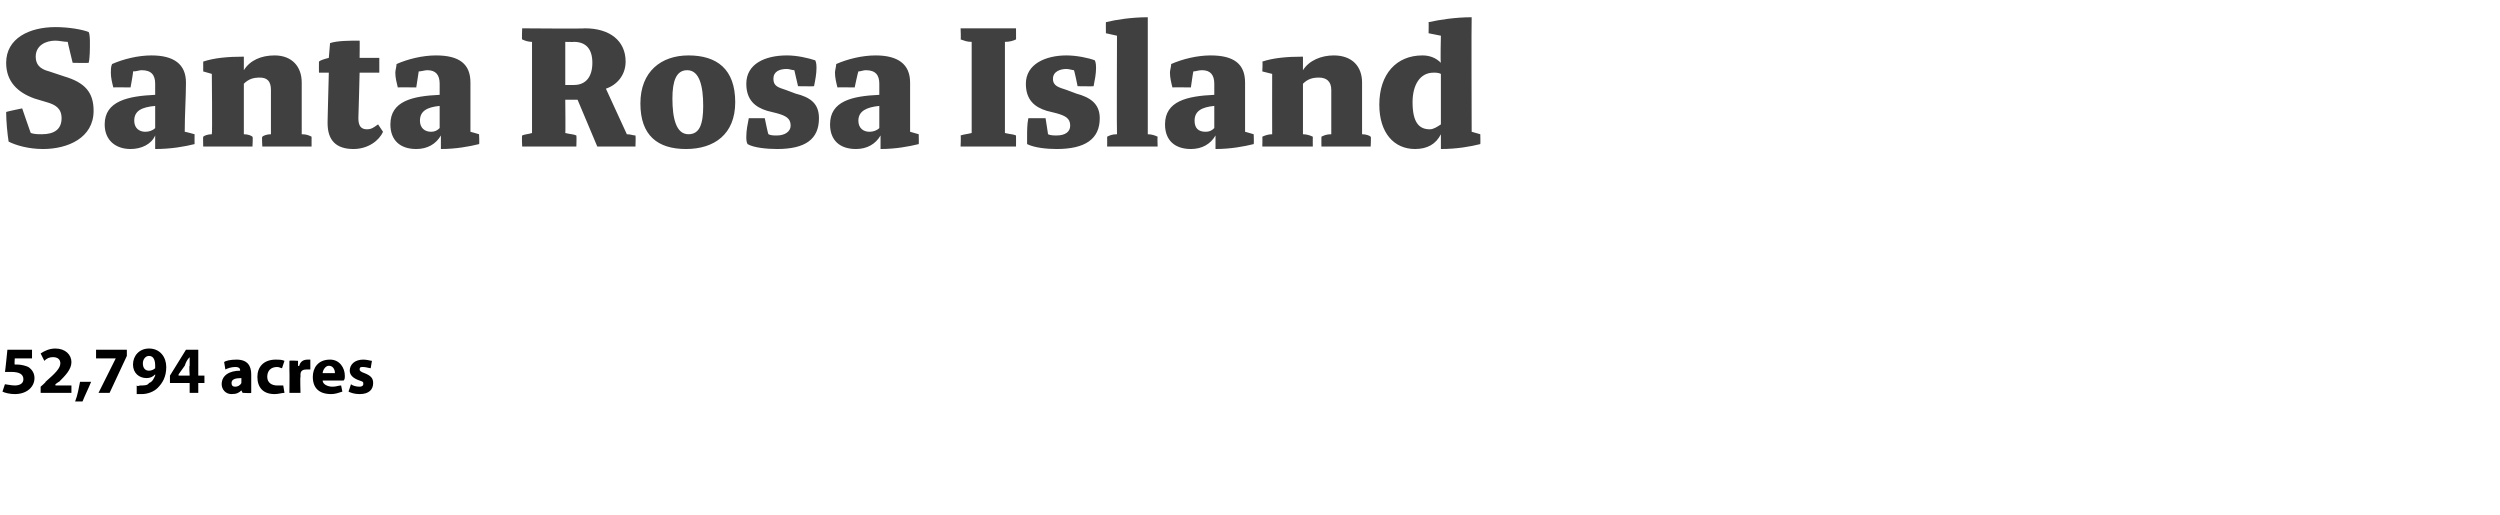 <?xml version="1.0" standalone="no"?><!DOCTYPE svg PUBLIC "-//W3C//DTD SVG 1.1//EN" "http://www.w3.org/Graphics/SVG/1.1/DTD/svg11.dtd"><svg xmlns="http://www.w3.org/2000/svg" version="1.1" width="203px" height="41.8px" viewBox="0 0 203 41.8">  <desc>Santa Rosa Island 52,794 acres</desc>  <defs/>  <g id="Polygon13066">    <path d="M 2.6 29.1 L 1.2 29.1 C 1.2 29.1 1.16 29.6 1.2 29.6 C 1.2 29.6 1.3 29.6 1.4 29.6 C 1.7 29.6 2.1 29.7 2.3 29.8 C 2.6 30 2.8 30.3 2.8 30.7 C 2.8 31.4 2.2 32 1.2 32 C 0.8 32 0.4 31.9 0.2 31.8 C 0.2 31.8 0.4 31.2 0.4 31.2 C 0.5 31.2 0.9 31.3 1.2 31.3 C 1.5 31.3 1.9 31.2 1.9 30.8 C 1.9 30.4 1.6 30.2 0.9 30.2 C 0.7 30.2 0.6 30.2 0.4 30.2 C 0.42 30.24 0.6 28.4 0.6 28.4 L 2.6 28.4 L 2.6 29.1 Z M 3.3 31.9 L 3.3 31.4 C 3.3 31.4 3.75 31.02 3.7 31 C 4.5 30.3 4.9 29.9 4.9 29.5 C 4.9 29.2 4.7 29 4.3 29 C 4 29 3.8 29.1 3.6 29.3 C 3.6 29.3 3.3 28.7 3.3 28.7 C 3.6 28.5 4 28.3 4.5 28.3 C 5.3 28.3 5.8 28.8 5.8 29.4 C 5.8 30 5.3 30.5 4.8 31 C 4.8 30.97 4.5 31.2 4.5 31.2 L 4.5 31.3 L 5.8 31.3 L 5.8 31.9 L 3.3 31.9 Z M 6.1 32.6 C 6.3 32.1 6.4 31.5 6.5 31 C 6.5 31 7.4 31 7.4 31 C 7.2 31.5 6.9 32.1 6.7 32.6 C 6.7 32.6 6.1 32.6 6.1 32.6 Z M 10.3 28.4 L 10.3 28.9 L 8.9 31.9 L 8 31.9 L 9.4 29.1 L 9.4 29.1 L 7.8 29.1 L 7.8 28.4 L 10.3 28.4 Z M 11.1 31.3 C 11.2 31.4 11.3 31.3 11.4 31.3 C 11.7 31.3 12 31.3 12.1 31.1 C 12.4 31 12.5 30.7 12.6 30.5 C 12.6 30.5 12.6 30.4 12.6 30.4 C 12.4 30.6 12.2 30.7 11.9 30.7 C 11.3 30.7 10.8 30.3 10.8 29.6 C 10.8 28.9 11.3 28.3 12.1 28.3 C 13 28.3 13.5 29 13.5 29.8 C 13.5 30.6 13.2 31.1 12.8 31.5 C 12.5 31.8 12 32 11.5 32 C 11.3 32 11.2 32 11.1 32 C 11.1 32 11.1 31.3 11.1 31.3 Z M 11.6 29.5 C 11.6 29.9 11.8 30.1 12.1 30.1 C 12.3 30.1 12.5 30 12.6 29.9 C 12.6 29.8 12.6 29.8 12.6 29.7 C 12.6 29.3 12.5 28.9 12.1 28.9 C 11.8 28.9 11.6 29.2 11.6 29.5 Z M 15.4 31.9 L 15.4 31.1 L 13.8 31.1 L 13.8 30.5 L 15.1 28.4 L 16.1 28.4 L 16.1 30.5 L 16.6 30.5 L 16.6 31.1 L 16.1 31.1 L 16.1 31.9 L 15.4 31.9 Z M 15.4 30.5 C 15.4 30.5 15.35 29.67 15.4 29.7 C 15.4 29.5 15.4 29.2 15.4 29 C 15.4 29 15.4 29 15.4 29 C 15.2 29.2 15.1 29.4 15 29.7 C 15.02 29.67 14.5 30.4 14.5 30.4 L 14.5 30.5 L 15.4 30.5 Z M 20.4 31.3 C 20.4 31.5 20.4 31.8 20.4 31.9 C 20.42 31.94 19.7 31.9 19.7 31.9 L 19.6 31.7 C 19.6 31.7 19.6 31.67 19.6 31.7 C 19.4 31.9 19.2 32 18.8 32 C 18.3 32 18 31.6 18 31.2 C 18 30.5 18.6 30.1 19.5 30.1 C 19.5 30.1 19.5 30.1 19.5 30.1 C 19.5 30 19.5 29.8 19.1 29.8 C 18.8 29.8 18.5 29.9 18.3 30 C 18.3 30 18.2 29.4 18.2 29.4 C 18.3 29.3 18.7 29.2 19.2 29.2 C 20.1 29.2 20.4 29.7 20.4 30.4 C 20.4 30.4 20.4 31.3 20.4 31.3 Z M 19.6 30.7 C 19.1 30.7 18.8 30.8 18.8 31.1 C 18.8 31.3 18.9 31.4 19.1 31.4 C 19.3 31.4 19.5 31.3 19.6 31.1 C 19.6 31.1 19.6 31 19.6 31 C 19.6 31 19.6 30.7 19.6 30.7 Z M 23.1 31.9 C 22.9 31.9 22.6 32 22.3 32 C 21.4 32 20.9 31.5 20.9 30.6 C 20.9 29.8 21.4 29.2 22.4 29.2 C 22.6 29.2 22.9 29.2 23.1 29.3 C 23.1 29.3 22.9 29.9 22.9 29.9 C 22.8 29.9 22.7 29.8 22.5 29.8 C 22 29.8 21.7 30.1 21.7 30.6 C 21.7 31.1 22.1 31.3 22.5 31.3 C 22.7 31.3 22.8 31.3 23 31.3 C 23 31.3 23.1 31.9 23.1 31.9 Z M 23.5 30.1 C 23.5 29.7 23.5 29.5 23.5 29.3 C 23.5 29.25 24.2 29.3 24.2 29.3 L 24.2 29.7 C 24.2 29.7 24.27 29.75 24.3 29.7 C 24.4 29.3 24.7 29.2 25 29.2 C 25.1 29.2 25.1 29.2 25.2 29.2 C 25.2 29.2 25.2 30 25.2 30 C 25.1 30 25 30 24.9 30 C 24.6 30 24.4 30.1 24.4 30.4 C 24.4 30.4 24.4 30.5 24.4 30.6 C 24.36 30.58 24.4 31.9 24.4 31.9 L 23.5 31.9 C 23.5 31.9 23.52 30.14 23.5 30.1 Z M 26.2 30.9 C 26.2 31.2 26.6 31.4 27 31.4 C 27.3 31.4 27.5 31.3 27.7 31.3 C 27.7 31.3 27.8 31.8 27.8 31.8 C 27.5 31.9 27.2 32 26.9 32 C 25.9 32 25.4 31.5 25.4 30.6 C 25.4 29.9 25.8 29.2 26.8 29.2 C 27.6 29.2 28 29.9 28 30.5 C 28 30.7 28 30.8 27.9 30.9 C 27.9 30.9 26.2 30.9 26.2 30.9 Z M 27.2 30.3 C 27.2 30.1 27.1 29.7 26.7 29.7 C 26.4 29.7 26.2 30.1 26.2 30.3 C 26.2 30.3 27.2 30.3 27.2 30.3 Z M 28.5 31.2 C 28.6 31.3 28.9 31.4 29.2 31.4 C 29.4 31.4 29.5 31.3 29.5 31.2 C 29.5 31 29.5 31 29.2 30.9 C 28.6 30.7 28.4 30.4 28.4 30.1 C 28.4 29.6 28.8 29.2 29.5 29.2 C 29.8 29.2 30.1 29.3 30.2 29.3 C 30.2 29.3 30.1 29.9 30.1 29.9 C 30 29.9 29.7 29.8 29.5 29.8 C 29.3 29.8 29.2 29.8 29.2 30 C 29.2 30.1 29.3 30.2 29.6 30.3 C 30.1 30.5 30.3 30.7 30.3 31.1 C 30.3 31.6 30 32 29.2 32 C 28.8 32 28.5 31.9 28.3 31.8 C 28.3 31.8 28.5 31.2 28.5 31.2 Z " stroke="none" fill="#000"/>  </g>  <g id="Polygon13065">    <path d="M 0.5 9.1 C 0.51 9.06 1.8 8.8 1.8 8.8 C 1.8 8.8 2.5 10.84 2.5 10.8 C 2.8 10.9 3.1 10.9 3.4 10.9 C 4.4 10.9 5 10.5 5 9.6 C 5 8.8 4.5 8.5 3.8 8.3 C 3.8 8.3 2.8 8 2.8 8 C 1.4 7.5 0.5 6.6 0.5 5.1 C 0.5 3.1 2.4 2.2 4.5 2.2 C 5.6 2.2 6.7 2.4 7.2 2.6 C 7.3 2.8 7.3 3.2 7.3 3.5 C 7.3 4 7.3 4.7 7.2 5.1 C 7.15 5.13 5.9 5.1 5.9 5.1 C 5.9 5.1 5.49 3.43 5.5 3.4 C 5.2 3.4 4.8 3.3 4.5 3.3 C 3.7 3.3 2.9 3.7 2.9 4.6 C 2.9 5.2 3.2 5.6 4 5.8 C 4 5.8 5.2 6.2 5.2 6.2 C 6.9 6.7 7.6 7.5 7.6 9 C 7.6 11.2 5.5 12.1 3.5 12.1 C 2.3 12.1 1.3 11.8 0.7 11.5 C 0.6 10.9 0.5 9.8 0.5 9.1 Z M 12.6 7.7 C 12.6 7.7 12.6 6.8 12.6 6.8 C 12.6 6.1 12.3 5.7 11.5 5.7 C 11.3 5.7 11.1 5.8 10.8 5.8 C 10.84 5.82 10.6 7.1 10.6 7.1 C 10.6 7.1 9.18 7.08 9.2 7.1 C 9.1 6.7 9 6.3 9 5.9 C 9 5.7 9 5.4 9.1 5.2 C 10 4.8 11.2 4.5 12.3 4.5 C 14.1 4.5 15.1 5.2 15.1 6.7 C 15.1 7.9 15 9.3 15 10.7 C 15.04 10.69 15.8 10.9 15.8 10.9 C 15.8 10.9 15.79 11.71 15.8 11.7 C 15 11.9 13.9 12.1 12.6 12.1 C 12.6 12.1 12.6 11 12.6 11 C 12.3 11.7 11.5 12.1 10.6 12.1 C 9.4 12.1 8.5 11.4 8.5 10.1 C 8.5 8.2 10.4 7.8 12.6 7.7 Z M 12.6 10.4 C 12.6 10.4 12.6 8.6 12.6 8.6 C 11.5 8.7 10.9 9 10.9 9.8 C 10.9 10.4 11.3 10.7 11.8 10.7 C 12.1 10.7 12.4 10.6 12.6 10.4 Z M 17.2 10.9 C 17.25 10.9 17.2 6 17.2 6 L 16.5 5.8 C 16.5 5.8 16.5 4.96 16.5 5 C 17.4 4.7 18.5 4.6 19.8 4.6 C 19.8 4.6 19.8 5.7 19.8 5.7 C 20.3 4.9 21.2 4.5 22.3 4.5 C 23.7 4.5 24.5 5.4 24.5 6.7 C 24.5 6.7 24.5 10.9 24.5 10.9 C 24.9 10.9 25.1 11 25.3 11.1 C 25.3 11.1 25.3 11.9 25.3 11.9 L 21.3 11.9 C 21.3 11.9 21.25 11.1 21.3 11.1 C 21.4 11 21.7 10.9 22 10.9 C 22 10.9 22 7.3 22 7.3 C 22 6.6 21.7 6.3 21.1 6.3 C 20.6 6.3 20.2 6.4 19.8 6.8 C 19.8 6.8 19.8 10.9 19.8 10.9 C 20.1 10.9 20.4 11 20.5 11.1 C 20.55 11.1 20.5 11.9 20.5 11.9 L 16.5 11.9 C 16.5 11.9 16.48 11.1 16.5 11.1 C 16.6 11 16.9 10.9 17.2 10.9 Z M 26.7 4.7 C 26.7 4.7 26.8 3.5 26.8 3.5 C 27.4 3.3 28.4 3.3 29.2 3.3 C 29.22 3.27 29.2 4.7 29.2 4.7 L 30.8 4.7 L 30.8 5.9 L 29.2 5.9 C 29.2 5.9 29.11 9.55 29.1 9.6 C 29.1 10.2 29.3 10.5 29.8 10.5 C 30.2 10.5 30.4 10.3 30.7 10.1 C 30.7 10.1 31.1 10.7 31.1 10.7 C 30.8 11.4 29.9 12.1 28.7 12.1 C 27.3 12.1 26.6 11.4 26.6 10 C 26.59 10.05 26.7 5.9 26.7 5.9 L 25.9 5.9 C 25.9 5.9 25.89 4.99 25.9 5 C 26 4.9 26.3 4.8 26.7 4.7 Z M 35.7 7.7 C 35.7 7.7 35.7 6.8 35.7 6.8 C 35.7 6.1 35.4 5.7 34.7 5.7 C 34.5 5.7 34.2 5.8 34 5.8 C 33.99 5.82 33.8 7.1 33.8 7.1 C 33.8 7.1 32.32 7.08 32.3 7.1 C 32.2 6.7 32.1 6.3 32.1 5.9 C 32.1 5.7 32.2 5.4 32.2 5.2 C 33.1 4.8 34.3 4.5 35.4 4.5 C 37.3 4.5 38.2 5.2 38.2 6.7 C 38.2 7.9 38.2 9.3 38.2 10.7 C 38.19 10.69 38.9 10.9 38.9 10.9 C 38.9 10.9 38.94 11.71 38.9 11.7 C 38.1 11.9 37 12.1 35.8 12.1 C 35.8 12.1 35.8 11 35.8 11 C 35.4 11.7 34.7 12.1 33.8 12.1 C 32.5 12.1 31.7 11.4 31.7 10.1 C 31.7 8.2 33.5 7.8 35.7 7.7 Z M 35.7 10.4 C 35.7 10.4 35.7 8.6 35.7 8.6 C 34.7 8.7 34.1 9 34.1 9.8 C 34.1 10.4 34.5 10.7 35 10.7 C 35.3 10.7 35.5 10.6 35.7 10.4 Z M 43.2 10.8 C 43.2 10.8 43.2 3.4 43.2 3.4 C 42.9 3.4 42.6 3.3 42.4 3.2 C 42.36 3.24 42.4 2.3 42.4 2.3 C 42.4 2.3 47.52 2.34 47.5 2.3 C 49.5 2.3 50.8 3.3 50.8 5 C 50.8 6.1 50.1 6.9 49.2 7.2 C 49.2 7.2 50.9 10.9 50.9 10.9 C 51.2 10.9 51.4 11 51.6 11 C 51.63 11.04 51.6 11.9 51.6 11.9 L 48.5 11.9 L 46.9 8.1 L 45.9 8.1 C 45.9 8.1 45.93 10.84 45.9 10.8 C 46.3 10.9 46.6 10.9 46.8 11 C 46.83 11.04 46.8 11.9 46.8 11.9 L 42.4 11.9 C 42.4 11.9 42.36 11.04 42.4 11 C 42.6 10.9 42.9 10.9 43.2 10.8 Z M 45.9 6.9 C 45.9 6.9 46.65 6.91 46.6 6.9 C 47.6 6.9 48.1 6.2 48.1 5.1 C 48.1 4 47.6 3.4 46.6 3.4 C 46.6 3.42 45.9 3.4 45.9 3.4 L 45.9 6.9 Z M 55.9 4.5 C 58.2 4.5 59.7 5.6 59.7 8.3 C 59.7 10.9 58 12.1 55.7 12.1 C 53.4 12.1 52 11 52 8.4 C 52 5.8 53.7 4.5 55.9 4.5 Z M 57.1 8.6 C 57.1 7 56.8 5.7 55.8 5.7 C 54.9 5.7 54.6 6.6 54.6 8 C 54.6 9.6 54.9 10.9 55.9 10.9 C 56.8 10.9 57.1 10.1 57.1 8.6 Z M 60.6 11.1 C 60.6 10.6 60.7 10.1 60.8 9.6 C 60.81 9.6 62.1 9.6 62.1 9.6 C 62.1 9.6 62.37 10.93 62.4 10.9 C 62.6 11 62.8 11 63.1 11 C 63.7 11 64.2 10.7 64.2 10.2 C 64.2 9.6 63.8 9.4 63.1 9.2 C 63.1 9.2 62.3 9 62.3 9 C 61.3 8.7 60.6 8.1 60.6 6.8 C 60.6 5.2 62.1 4.5 63.9 4.5 C 64.7 4.5 65.6 4.7 66.2 4.9 C 66.3 5.1 66.3 5.4 66.3 5.5 C 66.3 6 66.2 6.5 66.1 7 C 66.06 7.02 64.8 7 64.8 7 C 64.8 7 64.5 5.7 64.5 5.7 C 64.3 5.7 64.1 5.6 63.9 5.6 C 63.3 5.6 62.8 5.8 62.8 6.4 C 62.8 7 63.2 7.1 63.8 7.3 C 63.8 7.3 64.6 7.6 64.6 7.6 C 65.8 7.9 66.5 8.4 66.5 9.6 C 66.5 11.3 65.4 12.1 63.1 12.1 C 62.3 12.1 61.2 12 60.7 11.7 C 60.6 11.5 60.6 11.3 60.6 11.1 Z M 71.4 7.7 C 71.4 7.7 71.4 6.8 71.4 6.8 C 71.4 6.1 71.1 5.7 70.3 5.7 C 70.1 5.7 69.9 5.8 69.7 5.8 C 69.67 5.82 69.4 7.1 69.4 7.1 C 69.4 7.1 68.01 7.08 68 7.1 C 67.9 6.7 67.8 6.3 67.8 5.9 C 67.8 5.7 67.9 5.4 67.9 5.2 C 68.8 4.8 70 4.5 71.1 4.5 C 72.9 4.5 73.9 5.2 73.9 6.7 C 73.9 7.9 73.9 9.3 73.9 10.7 C 73.87 10.69 74.6 10.9 74.6 10.9 C 74.6 10.9 74.62 11.71 74.6 11.7 C 73.8 11.9 72.7 12.1 71.5 12.1 C 71.5 12.1 71.5 11 71.5 11 C 71.1 11.7 70.4 12.1 69.5 12.1 C 68.2 12.1 67.4 11.4 67.4 10.1 C 67.4 8.2 69.2 7.8 71.4 7.7 Z M 71.4 10.4 C 71.4 10.4 71.4 8.6 71.4 8.6 C 70.4 8.7 69.7 9 69.7 9.8 C 69.7 10.4 70.1 10.7 70.6 10.7 C 70.9 10.7 71.2 10.6 71.4 10.4 Z M 78.9 10.8 C 78.9 10.8 78.9 3.4 78.9 3.4 C 78.5 3.4 78.3 3.3 78 3.2 C 78.04 3.24 78 2.3 78 2.3 L 82.5 2.3 C 82.5 2.3 82.51 3.24 82.5 3.2 C 82.3 3.3 82 3.4 81.6 3.4 C 81.6 3.4 81.6 10.8 81.6 10.8 C 82 10.9 82.3 10.9 82.5 11 C 82.51 11.04 82.5 11.9 82.5 11.9 L 78 11.9 C 78 11.9 78.04 11.04 78 11 C 78.3 10.9 78.5 10.9 78.9 10.8 Z M 83.4 11.1 C 83.4 10.6 83.4 10.1 83.5 9.6 C 83.55 9.6 84.9 9.6 84.9 9.6 C 84.9 9.6 85.11 10.93 85.1 10.9 C 85.3 11 85.6 11 85.8 11 C 86.5 11 86.9 10.7 86.9 10.2 C 86.9 9.6 86.5 9.4 85.8 9.2 C 85.8 9.2 85 9 85 9 C 84 8.7 83.3 8.1 83.3 6.8 C 83.3 5.2 84.9 4.5 86.6 4.5 C 87.4 4.5 88.4 4.7 88.9 4.9 C 89 5.1 89 5.4 89 5.5 C 89 6 88.9 6.5 88.8 7 C 88.8 7.02 87.5 7 87.5 7 C 87.5 7 87.24 5.7 87.2 5.7 C 87.1 5.7 86.8 5.6 86.6 5.6 C 86.1 5.6 85.5 5.8 85.5 6.4 C 85.5 7 86 7.1 86.6 7.3 C 86.6 7.3 87.4 7.6 87.4 7.6 C 88.5 7.9 89.3 8.4 89.3 9.6 C 89.3 11.3 88.1 12.1 85.8 12.1 C 85 12.1 84 12 83.4 11.7 C 83.4 11.5 83.4 11.3 83.4 11.1 Z M 90.7 10.9 C 90.67 10.9 90.7 2.9 90.7 2.9 L 89.8 2.7 C 89.8 2.7 89.79 1.78 89.8 1.8 C 90.6 1.6 91.9 1.4 93.2 1.4 C 93.2 1.4 93.2 10.9 93.2 10.9 C 93.5 10.9 93.8 11 94 11.1 C 93.97 11.1 94 11.9 94 11.9 L 89.9 11.9 C 89.9 11.9 89.91 11.1 89.9 11.1 C 90.1 11 90.3 10.9 90.7 10.9 Z M 98.6 7.7 C 98.6 7.7 98.6 6.8 98.6 6.8 C 98.6 6.1 98.3 5.7 97.6 5.7 C 97.3 5.7 97.1 5.8 96.9 5.8 C 96.88 5.82 96.7 7.1 96.7 7.1 C 96.7 7.1 95.22 7.08 95.2 7.1 C 95.1 6.7 95 6.3 95 5.9 C 95 5.7 95.1 5.4 95.1 5.2 C 96 4.8 97.2 4.5 98.3 4.5 C 100.2 4.5 101.1 5.2 101.1 6.7 C 101.1 7.9 101.1 9.3 101.1 10.7 C 101.08 10.69 101.8 10.9 101.8 10.9 C 101.8 10.9 101.83 11.71 101.8 11.7 C 101 11.9 99.9 12.1 98.7 12.1 C 98.7 12.1 98.7 11 98.7 11 C 98.3 11.7 97.6 12.1 96.7 12.1 C 95.4 12.1 94.6 11.4 94.6 10.1 C 94.6 8.2 96.4 7.8 98.6 7.7 Z M 98.6 10.4 C 98.6 10.4 98.6 8.6 98.6 8.6 C 97.6 8.7 97 9 97 9.8 C 97 10.4 97.3 10.7 97.9 10.7 C 98.2 10.7 98.4 10.6 98.6 10.4 Z M 103.3 10.9 C 103.29 10.9 103.3 6 103.3 6 L 102.5 5.8 C 102.5 5.8 102.54 4.96 102.5 5 C 103.4 4.7 104.5 4.6 105.8 4.6 C 105.8 4.6 105.8 5.7 105.8 5.7 C 106.3 4.9 107.3 4.5 108.3 4.5 C 109.8 4.5 110.6 5.4 110.6 6.7 C 110.6 6.7 110.6 10.9 110.6 10.9 C 110.9 10.9 111.2 11 111.3 11.1 C 111.34 11.1 111.3 11.9 111.3 11.9 L 107.3 11.9 C 107.3 11.9 107.29 11.1 107.3 11.1 C 107.5 11 107.7 10.9 108.1 10.9 C 108.1 10.9 108.1 7.3 108.1 7.3 C 108.1 6.6 107.7 6.3 107.1 6.3 C 106.6 6.3 106.2 6.4 105.8 6.8 C 105.8 6.8 105.8 10.9 105.8 10.9 C 106.1 10.9 106.4 11 106.6 11.1 C 106.59 11.1 106.6 11.9 106.6 11.9 L 102.5 11.9 C 102.5 11.9 102.52 11.1 102.5 11.1 C 102.7 11 103 10.9 103.3 10.9 Z M 115.5 4.5 C 116.1 4.5 116.6 4.7 117 5.1 C 116.95 5.05 117 2.9 117 2.9 L 116 2.7 C 116 2.7 116.02 1.78 116 1.8 C 116.9 1.6 118.2 1.4 119.5 1.4 C 119.47 1.44 119.5 10.7 119.5 10.7 L 120.2 10.9 C 120.2 10.9 120.22 11.71 120.2 11.7 C 119.4 11.9 118.3 12.1 117 12.1 C 117 12.1 117 10.9 117 10.9 C 116.6 11.7 115.9 12.1 114.9 12.1 C 113.2 12.1 112 10.8 112 8.5 C 112 6 113.4 4.5 115.5 4.5 Z M 117 10.1 C 117 10.1 117 6 117 6 C 116.8 5.9 116.6 5.9 116.4 5.9 C 115.3 5.9 114.7 6.9 114.7 8.3 C 114.7 9.9 115.2 10.5 116.1 10.5 C 116.4 10.5 116.7 10.3 117 10.1 Z " stroke="none" fill="#404040"/>  </g></svg>